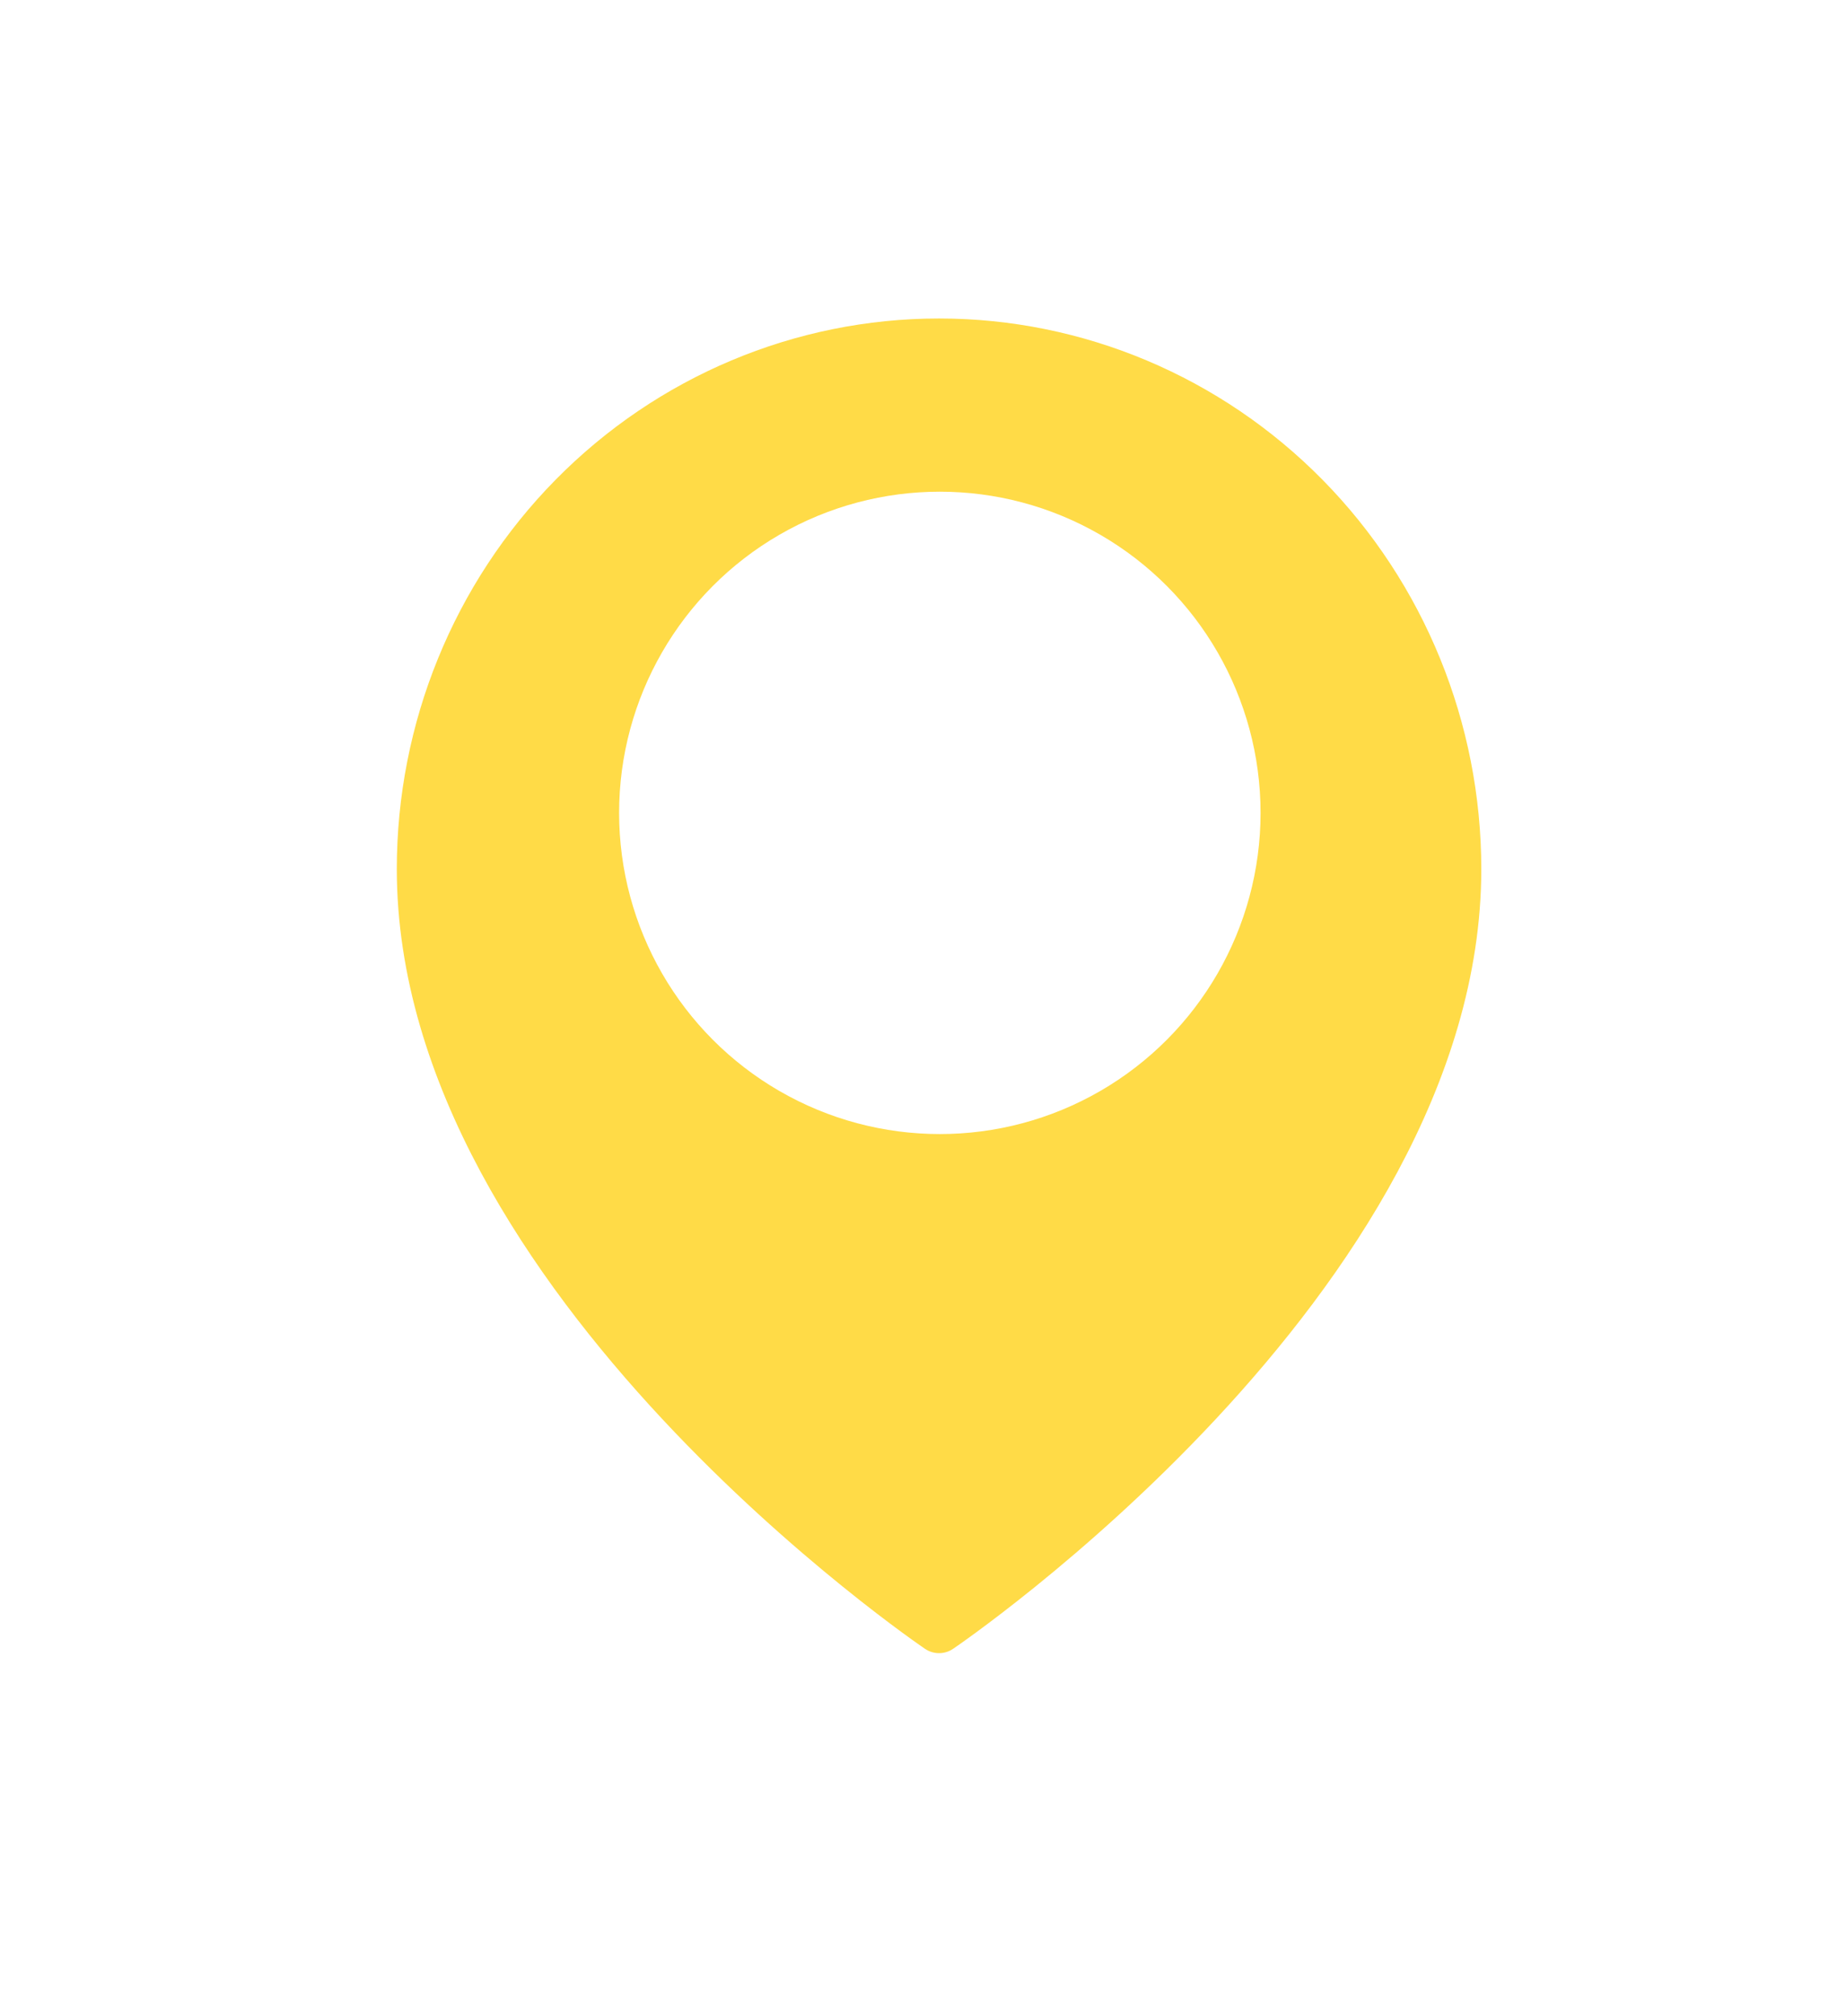 <svg width="185" height="202" viewBox="0 0 185 202" fill="none" xmlns="http://www.w3.org/2000/svg">
<rect width="185" height="202" fill="white"/>
<path d="M145.95 87.084C145.95 128.048 94.108 163.16 94.108 163.16C94.108 163.16 42.266 128.048 42.266 87.084C42.266 73.115 47.728 59.718 57.45 49.841C67.172 39.964 80.359 34.415 94.108 34.415C107.857 34.415 121.043 39.964 130.766 49.841C140.488 59.718 145.95 73.115 145.95 87.084Z" fill="#FFDB47" stroke="#FFDB47" stroke-width="5" stroke-linecap="round" stroke-linejoin="round"/>
<ellipse cx="94.187" cy="81.457" rx="32.142" ry="32.186" fill="white"/>
</svg>
